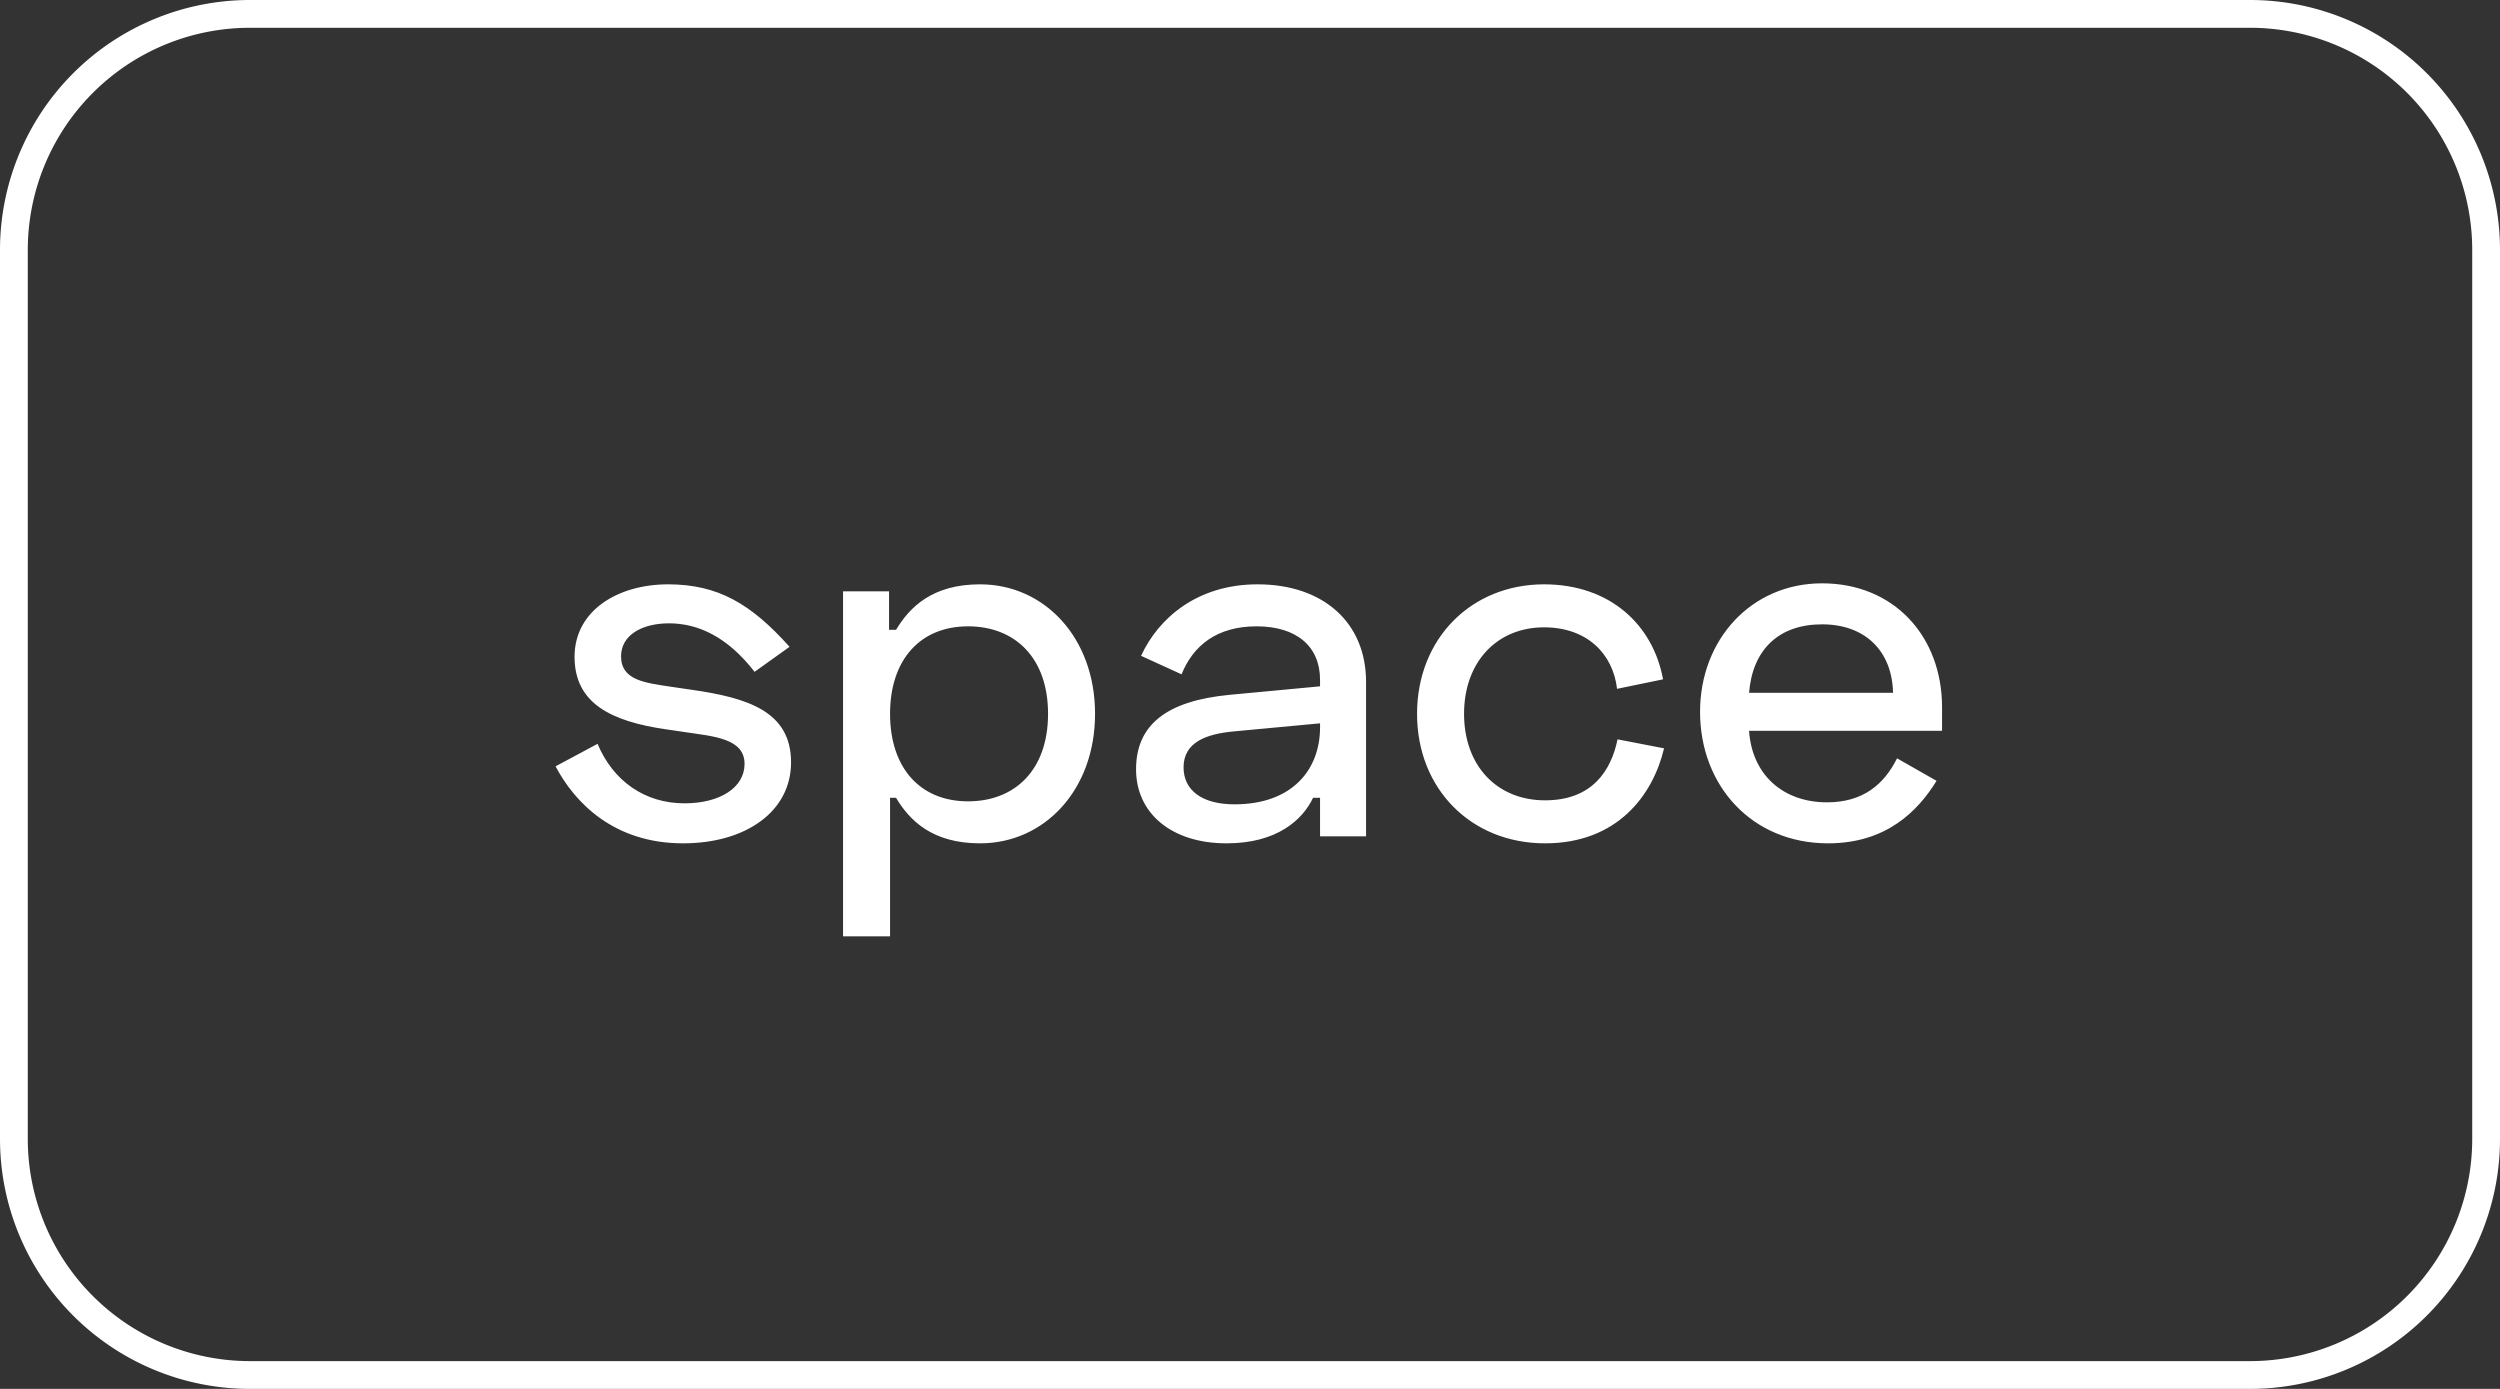<svg xmlns="http://www.w3.org/2000/svg" width="90" height="50" viewBox="0 0 90 50">
    <rect x="0" y="0" width="90" height="50" fill="#333333" stroke="none"/>
    <g fill="none" fill-rule="evenodd">
        <path stroke="#FFF" d="M9 .5A8.5 8.5 0 0 0 .5 9v32A8.5 8.5 0 0 0 9 49.5h72a8.5 8.5 0 0 0 8.5-8.5V9A8.5 8.5 0 0 0 81 .5H9z"/>
        <path fill="#FFF" fill-rule="nonzero" d="M20.684 23.646c0-1.674 1.566-2.61 3.366-2.61s2.988.702 4.374 2.25l-1.26.9c-.972-1.26-2.034-1.746-3.078-1.746-.99 0-1.728.432-1.728 1.188 0 .864.864.954 1.818 1.098l.738.108c1.998.288 3.564.774 3.564 2.61 0 1.764-1.62 2.916-3.888 2.916-2.502 0-3.906-1.476-4.59-2.772l1.512-.81c.558 1.332 1.692 2.142 3.132 2.142 1.26 0 2.16-.558 2.16-1.422 0-.918-1.134-.99-2.088-1.134l-.738-.108c-1.98-.288-3.294-.936-3.294-2.61zm9.666 10.062v-12.42h1.656v1.386h.252c.486-.81 1.296-1.638 3.024-1.638 2.322 0 4.14 1.926 4.14 4.662 0 2.736-1.818 4.662-4.14 4.662-1.728 0-2.538-.828-3.024-1.638h-.216v4.986H30.35zm4.5-4.86c1.692 0 2.88-1.134 2.88-3.15s-1.188-3.15-2.88-3.15c-1.728 0-2.808 1.206-2.808 3.15s1.08 3.15 2.808 3.15zm6.228-5.238c.63-1.368 2.034-2.574 4.194-2.574 2.376 0 3.906 1.386 3.906 3.51v5.562h-1.656v-1.386h-.252c-.378.792-1.296 1.638-3.114 1.638-1.98 0-3.258-1.08-3.258-2.664 0-1.602 1.098-2.466 3.366-2.682l3.258-.306v-.234c0-1.206-.846-1.926-2.286-1.926s-2.286.702-2.7 1.728l-1.458-.666zm1.53 4.014c0 .828.666 1.332 1.836 1.332 2.07 0 3.078-1.242 3.078-2.772v-.144l-3.078.288c-1.026.09-1.836.396-1.836 1.296zm8.406-1.926c0-2.7 1.944-4.662 4.572-4.662 2.376 0 3.924 1.458 4.284 3.42l-1.656.342c-.144-1.242-1.062-2.214-2.628-2.214-1.692 0-2.88 1.242-2.88 3.114 0 1.872 1.188 3.114 2.916 3.114 1.692 0 2.376-1.062 2.61-2.196l1.674.324c-.396 1.674-1.674 3.42-4.284 3.42-2.664 0-4.608-1.962-4.608-4.662zm10.188-.072c0-2.592 1.836-4.626 4.392-4.626 2.592 0 4.32 1.908 4.32 4.464v.846h-6.948c.108 1.584 1.224 2.574 2.808 2.574 1.296 0 2.052-.648 2.52-1.584l1.422.81c-.666 1.08-1.8 2.25-3.906 2.25-2.736 0-4.608-2.07-4.608-4.734zm1.764-.684h5.184c-.036-1.512-1.008-2.466-2.556-2.466s-2.502.9-2.628 2.466z"/>
    </g>
</svg>
